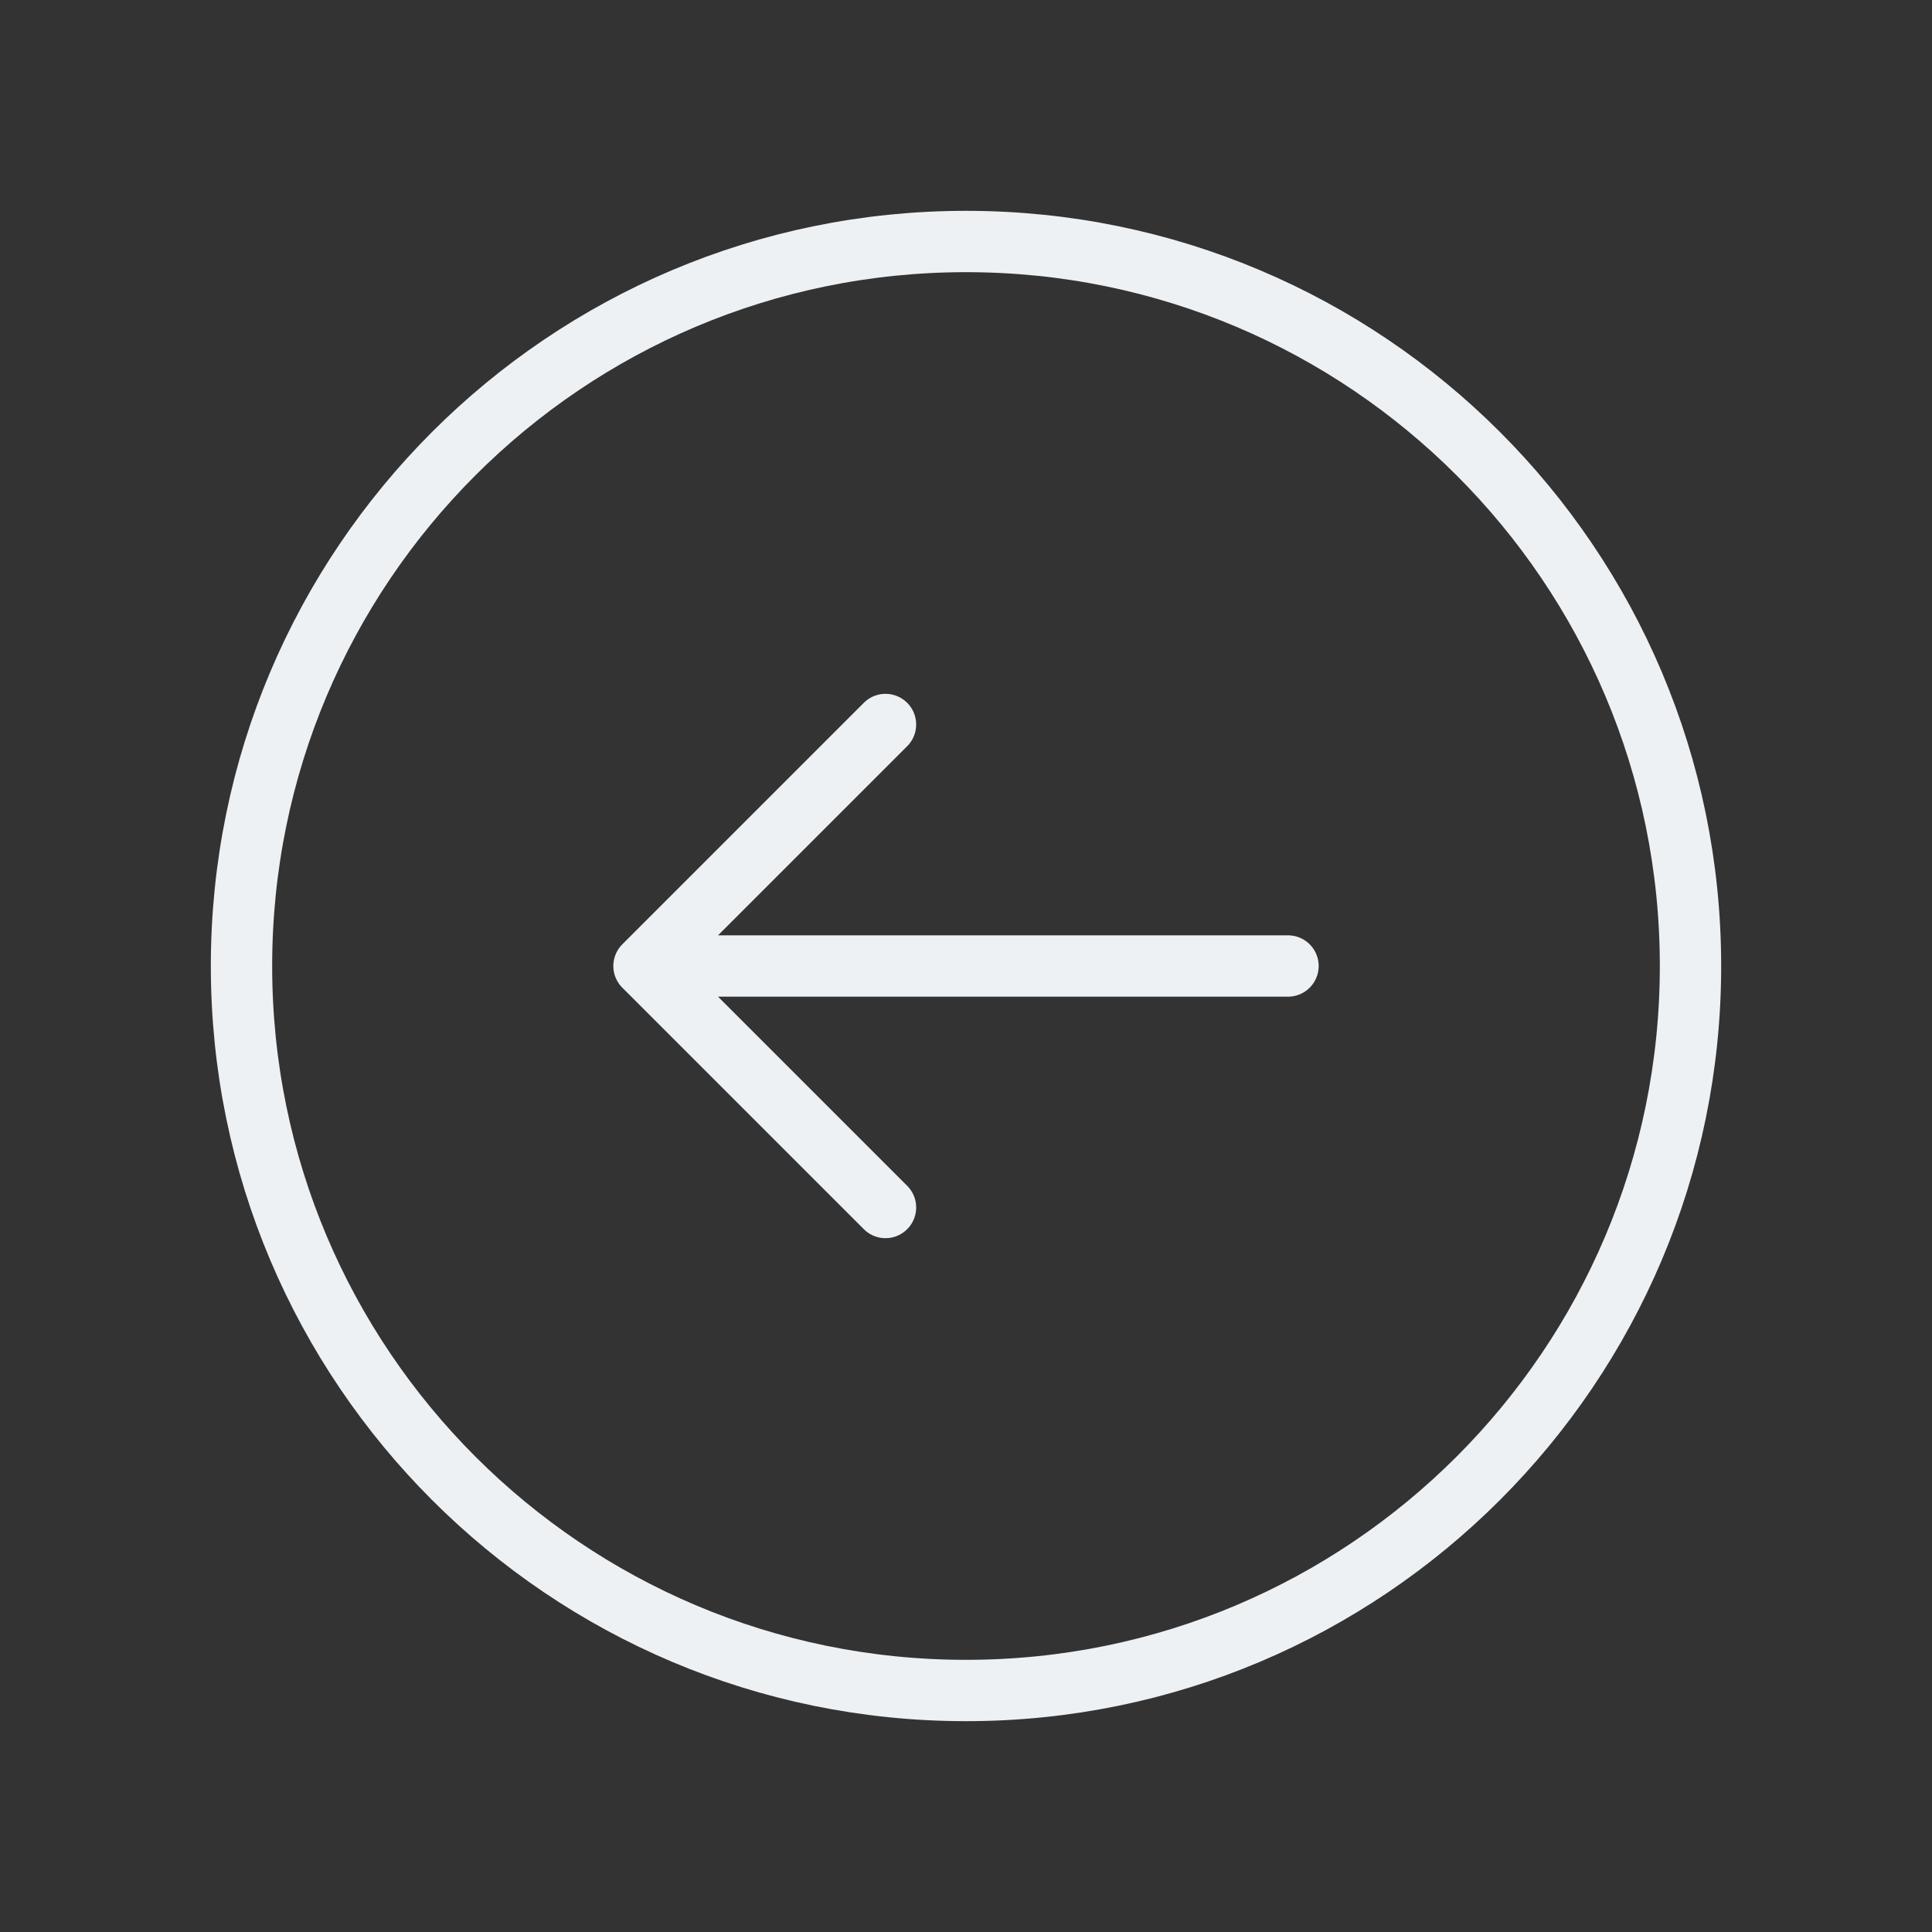 <svg width="63" height="63" viewBox="0 0 63 63" fill="none" xmlns="http://www.w3.org/2000/svg">
<rect x="0" y="0" width="63" height="63" fill="#333333" stroke="none"/>
<path d="M28.875 39.375L21 31.5M21 31.5L28.875 23.625M21 31.5L42 31.5M7.875 31.5C7.875 18.452 18.452 7.875 31.5 7.875C44.548 7.875 55.125 18.452 55.125 31.5C55.125 44.548 44.548 55.125 31.5 55.125C18.452 55.125 7.875 44.548 7.875 31.5Z" stroke="#EEF1F4" stroke-width="2" stroke-linecap="round" stroke-linejoin="round"/>
</svg>
